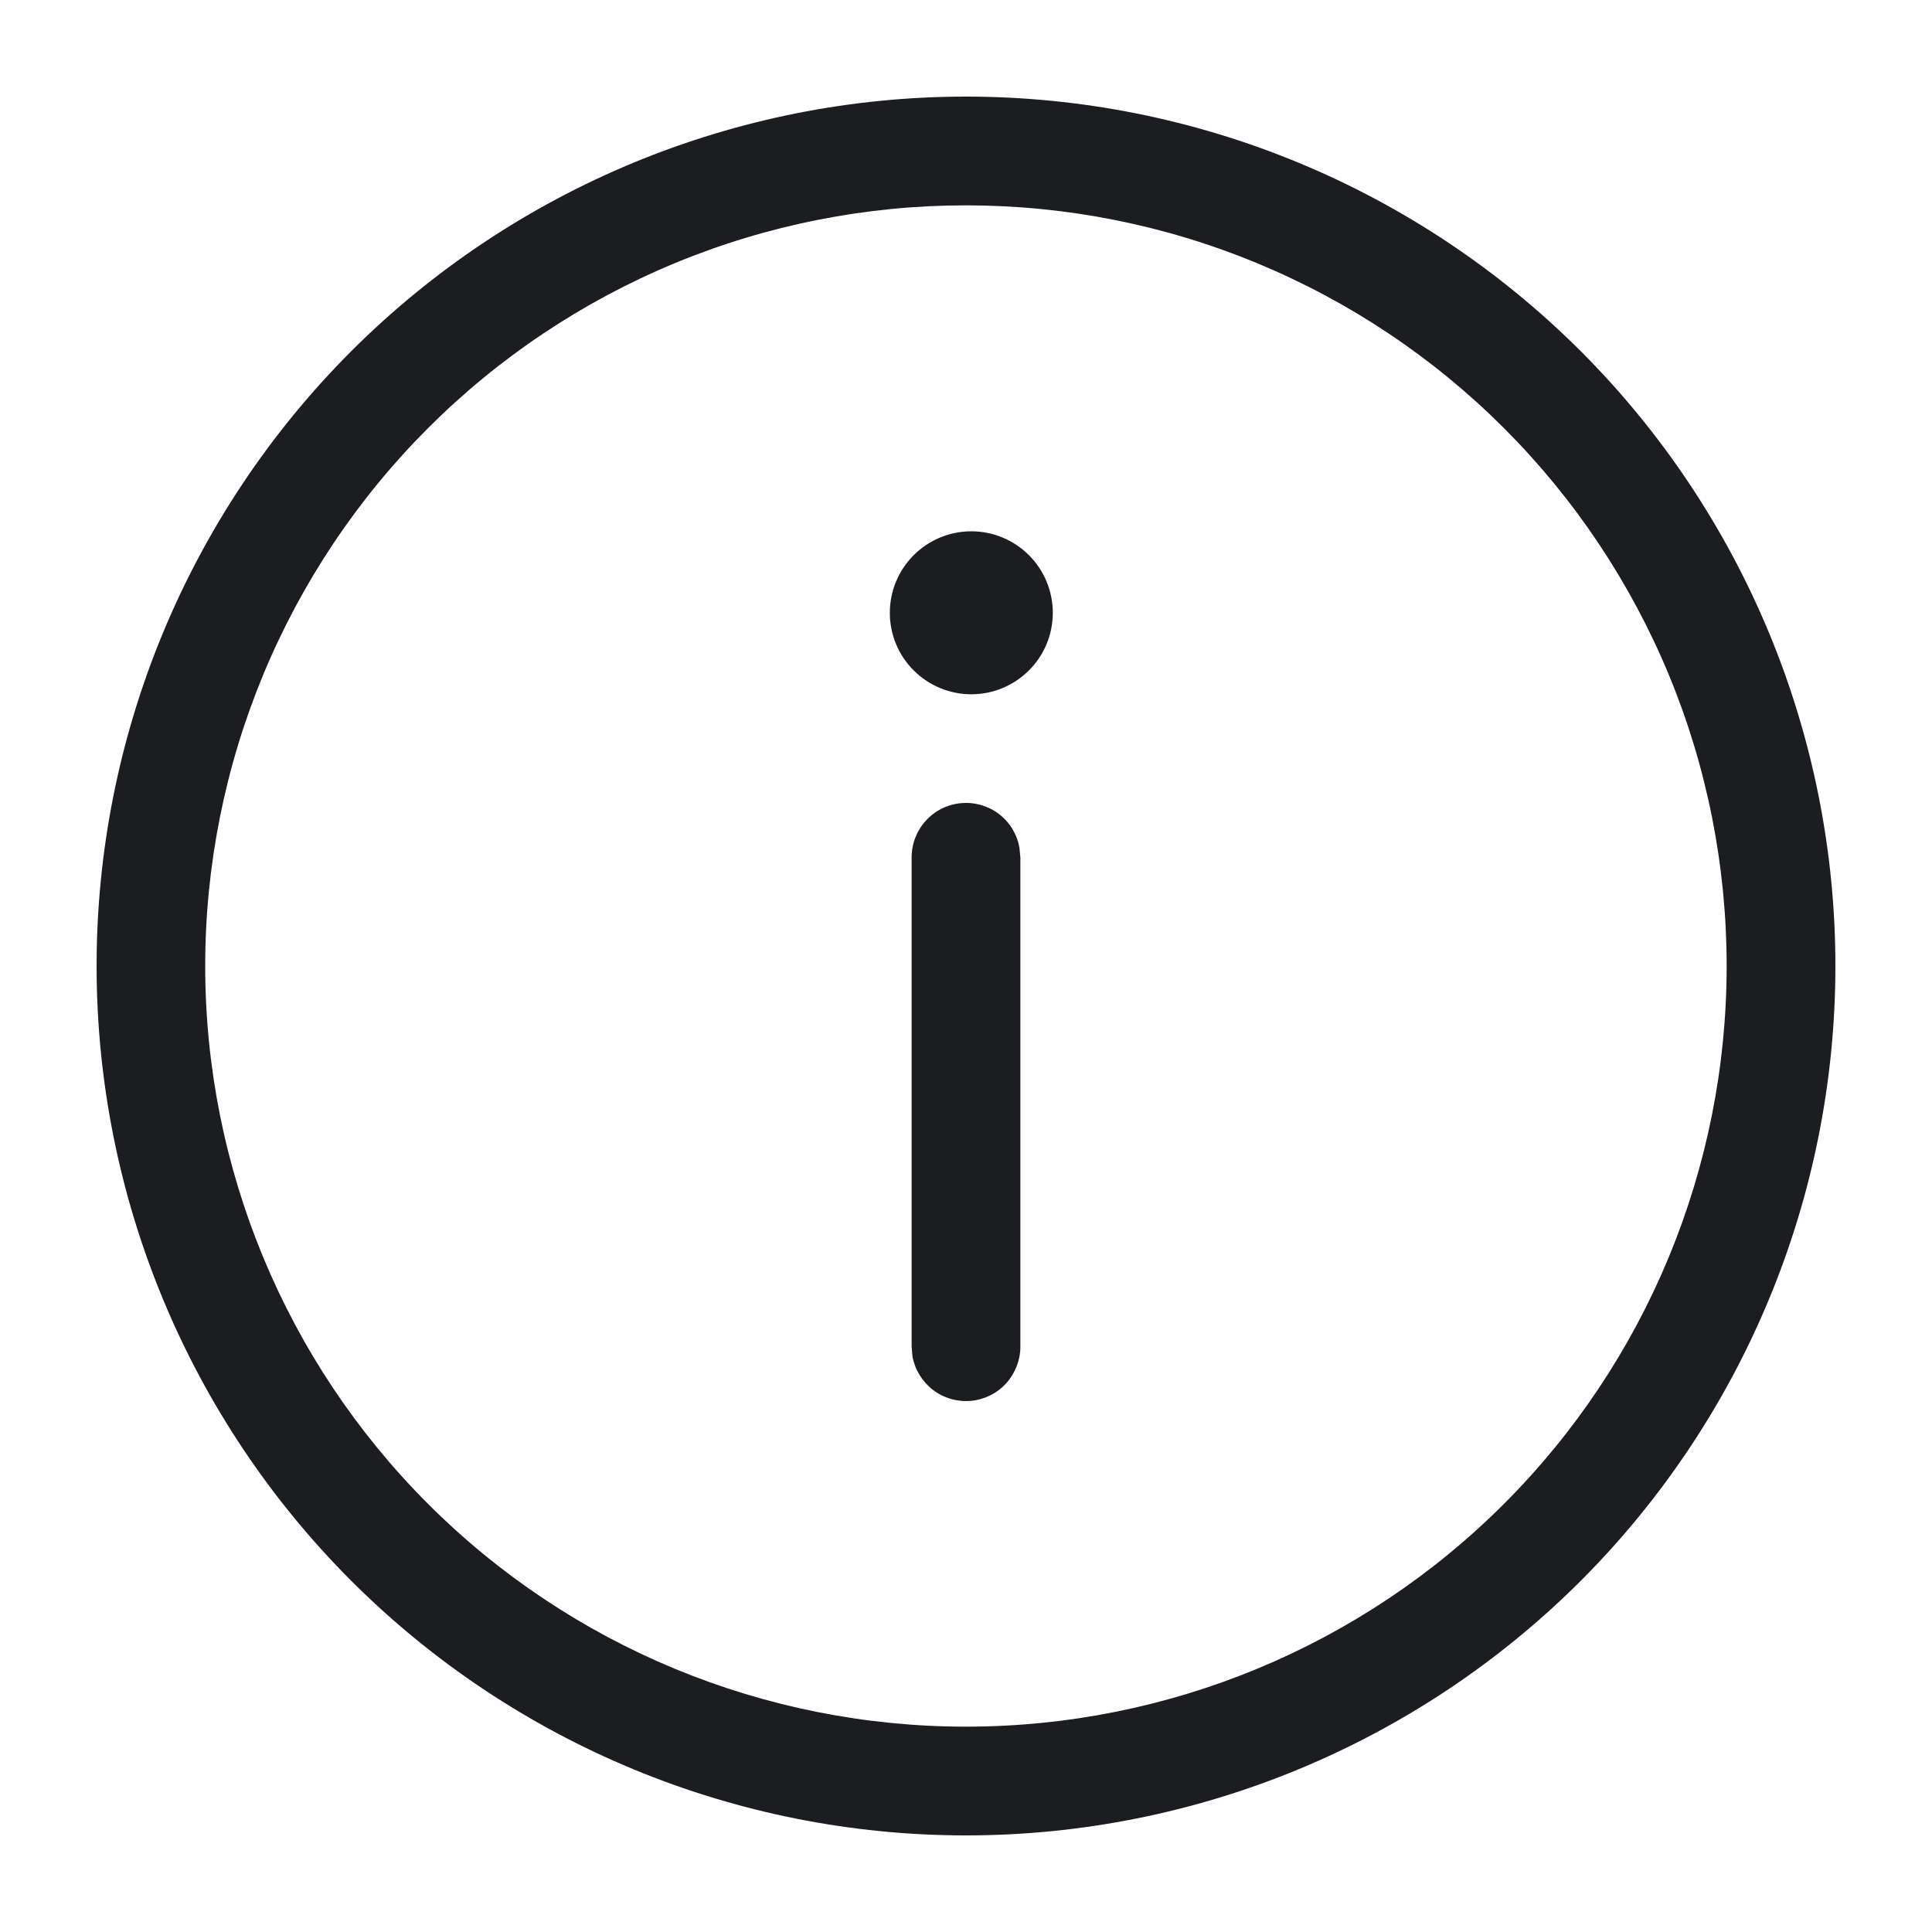 <svg width="14" height="14" viewBox="0 0 14 14" fill="none" xmlns="http://www.w3.org/2000/svg">
<g clip-path="url(#clip0_201_120)">
<path d="M7.387 6.142C7.37 6.045 7.317 5.958 7.238 5.898C7.16 5.839 7.062 5.811 6.964 5.82C6.866 5.829 6.775 5.874 6.709 5.947C6.643 6.019 6.606 6.114 6.606 6.213V9.758L6.612 9.829C6.63 9.926 6.683 10.012 6.761 10.072C6.84 10.132 6.938 10.16 7.036 10.151C7.134 10.142 7.225 10.097 7.291 10.024C7.357 9.951 7.394 9.856 7.394 9.758V6.213L7.387 6.142ZM7.629 4.441C7.629 4.284 7.567 4.134 7.456 4.023C7.345 3.912 7.195 3.85 7.039 3.85C6.882 3.85 6.732 3.912 6.621 4.023C6.51 4.134 6.448 4.284 6.448 4.441C6.448 4.597 6.51 4.748 6.621 4.858C6.732 4.969 6.882 5.031 7.039 5.031C7.195 5.031 7.345 4.969 7.456 4.858C7.567 4.748 7.629 4.597 7.629 4.441ZM13.3 7C13.3 5.329 12.636 3.727 11.455 2.545C10.273 1.364 8.671 0.7 7 0.7C5.329 0.7 3.727 1.364 2.545 2.545C1.364 3.727 0.7 5.329 0.7 7C0.7 8.671 1.364 10.273 2.545 11.455C3.727 12.636 5.329 13.3 7 13.3C8.671 13.3 10.273 12.636 11.455 11.455C12.636 10.273 13.3 8.671 13.3 7ZM1.487 7C1.487 6.276 1.63 5.559 1.907 4.89C2.184 4.222 2.59 3.614 3.102 3.102C3.614 2.59 4.222 2.184 4.89 1.907C5.559 1.63 6.276 1.488 7 1.488C7.724 1.488 8.441 1.63 9.109 1.907C9.778 2.184 10.386 2.59 10.898 3.102C11.41 3.614 11.816 4.222 12.093 4.89C12.37 5.559 12.512 6.276 12.512 7C12.512 8.462 11.932 9.864 10.898 10.898C9.864 11.932 8.462 12.512 7 12.512C5.538 12.512 4.136 11.932 3.102 10.898C2.068 9.864 1.487 8.462 1.487 7Z" fill="#1C1D20"/>
</g>
<defs>
<clipPath id="clip0_201_120">
<rect width="14" height="14" fill="white"/>
</clipPath>
</defs>
</svg>
